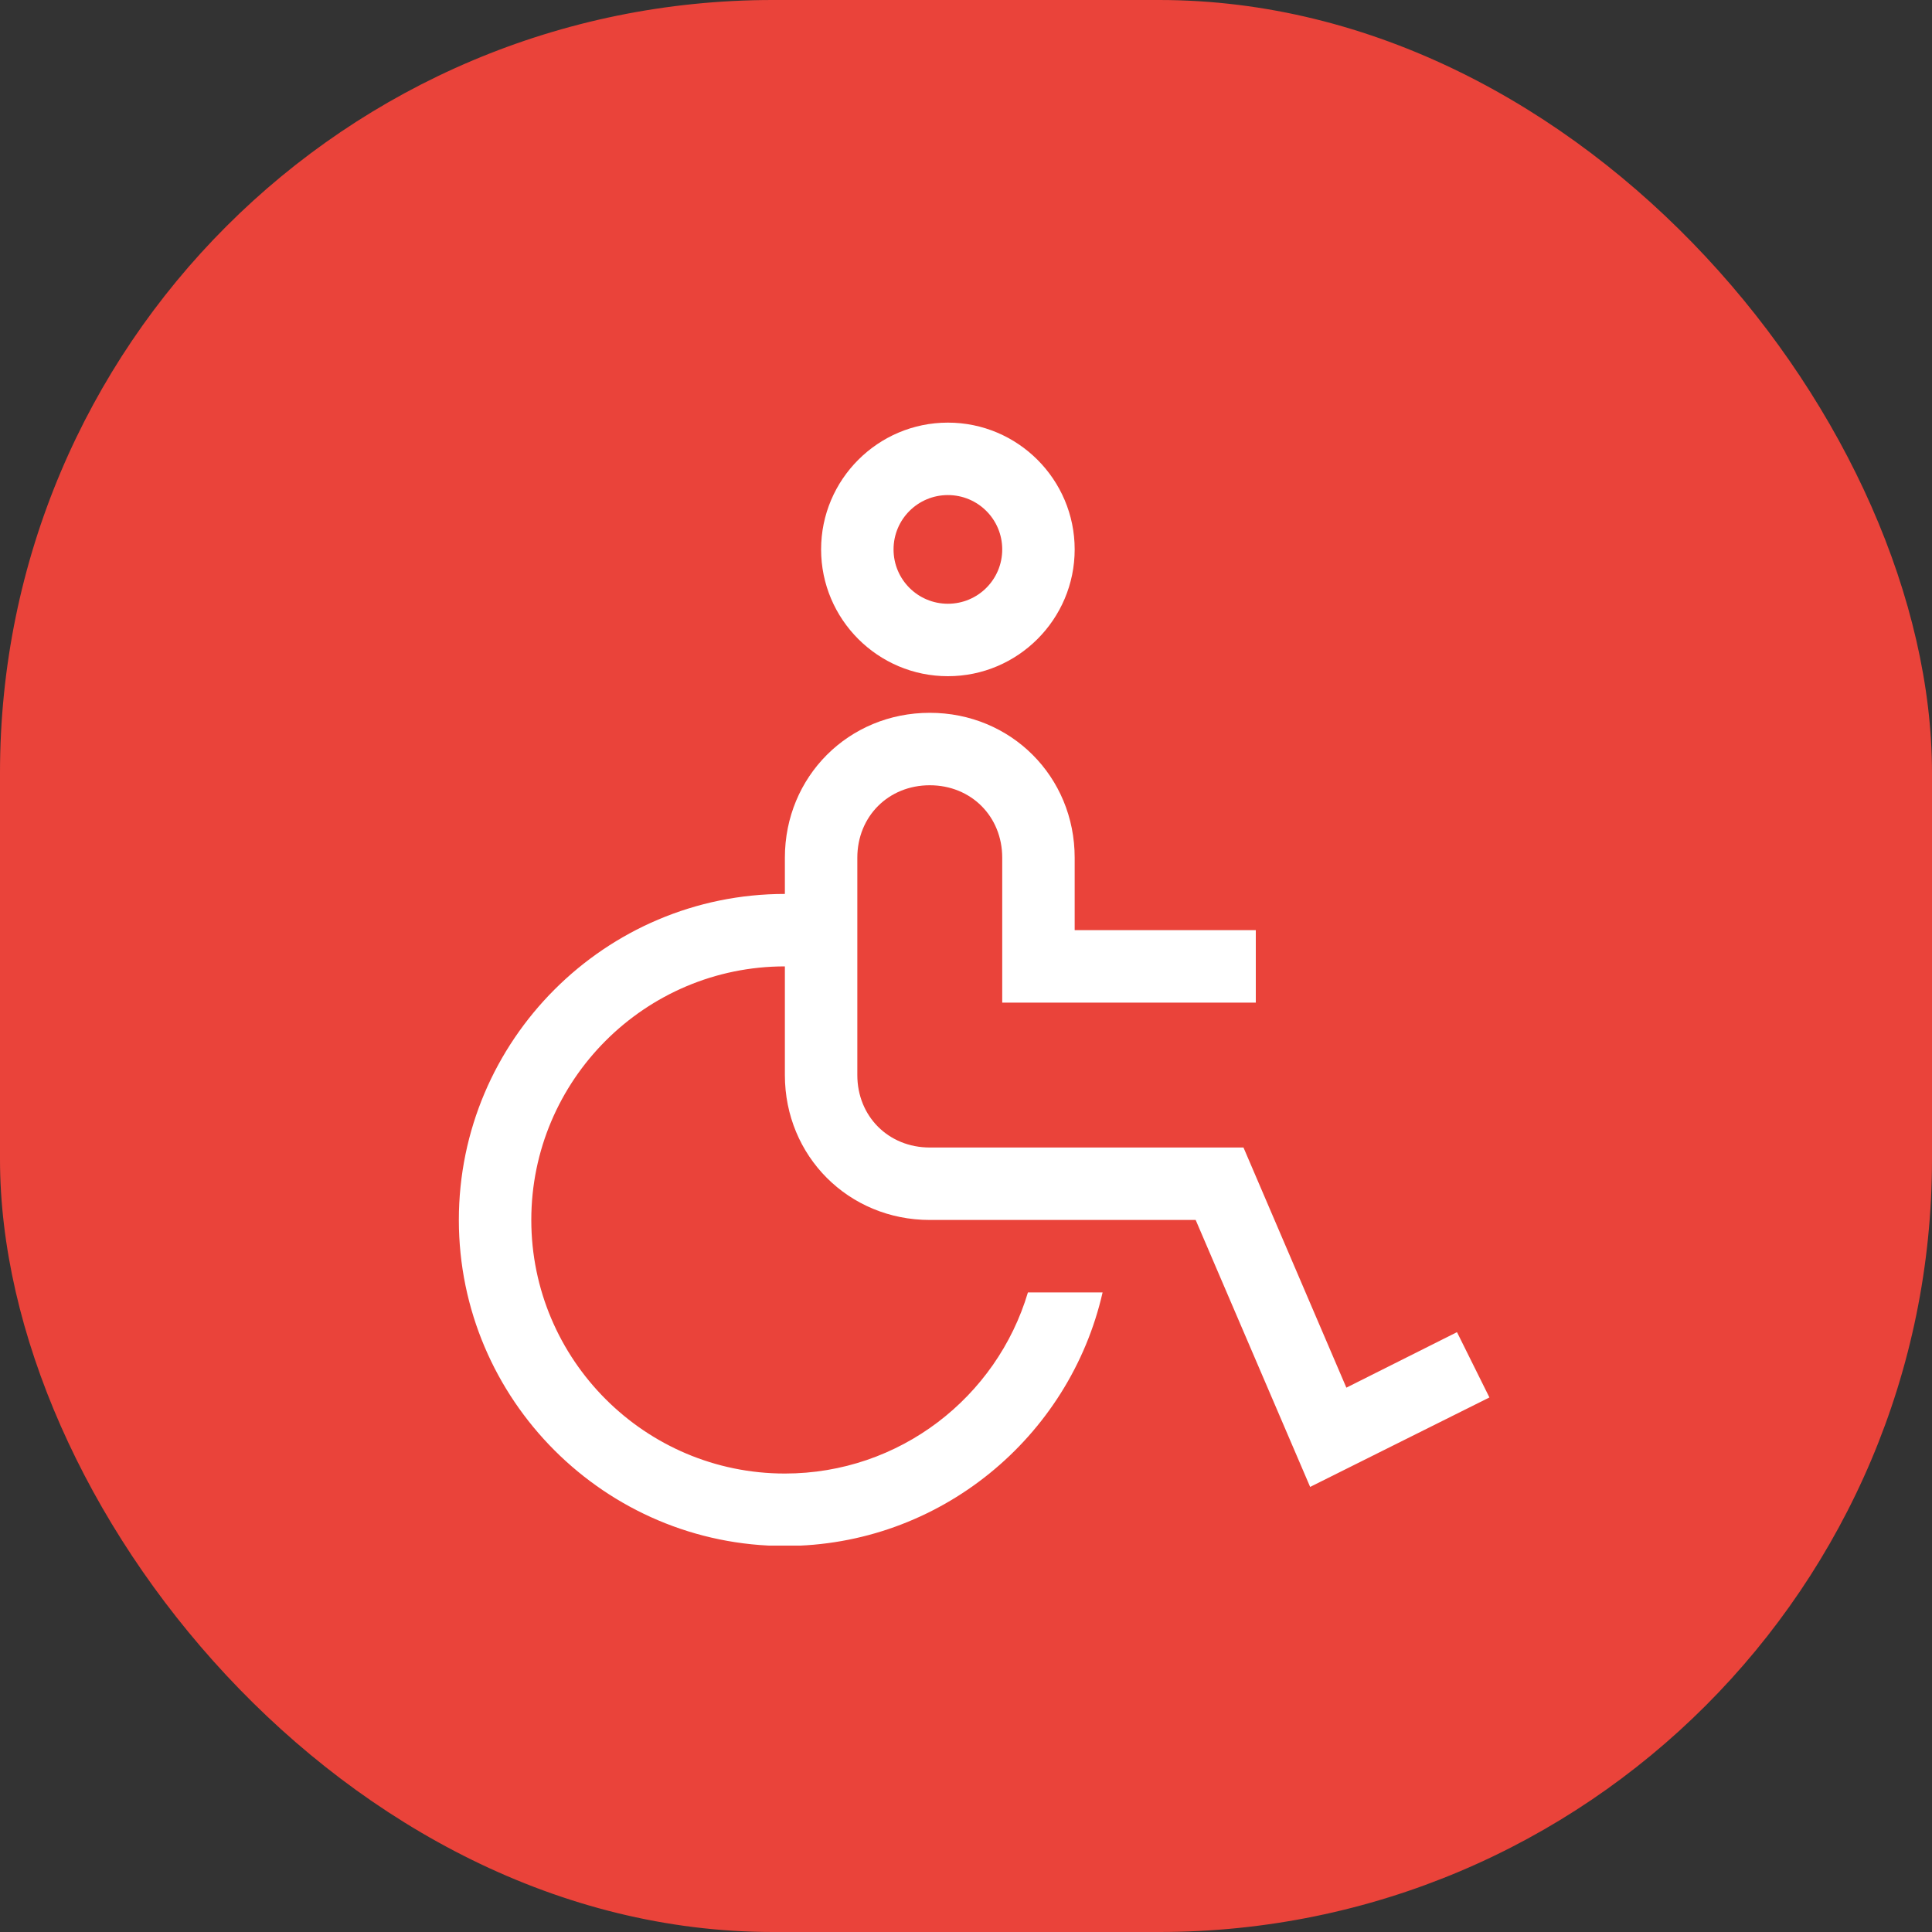 <svg width="40" height="40" viewBox="0 0 40 40" fill="none" xmlns="http://www.w3.org/2000/svg">
<rect x="0" y="0" width="40" height="40" fill="#333333" stroke="none"/>
<rect width="40" height="40" rx="16" fill="#EA433A"/>
<g clip-path="url(#clip0_250_1891)">
<path d="M30.163 27.582L27.875 28.73L25.745 23.758H19.25C18.395 23.758 17.75 23.113 17.75 22.258V17.758C17.75 16.902 18.395 16.258 19.25 16.258C20.105 16.258 20.75 16.902 20.75 17.758V20.758H26V19.258H22.25V17.758C22.25 16.078 20.93 14.758 19.25 14.758C17.57 14.758 16.25 16.078 16.25 17.758V18.508C12.53 18.508 9.5 21.538 9.5 25.258C9.5 28.977 12.53 32.008 16.25 32.008C19.453 32.008 22.145 29.758 22.828 26.758H21.282C20.637 28.925 18.628 30.508 16.25 30.508C13.355 30.508 11 28.152 11 25.258C11 22.363 13.355 20.008 16.25 20.008V22.258C16.25 23.938 17.57 25.258 19.25 25.258H24.755L27.125 30.785L30.837 28.933L30.17 27.59L30.163 27.582Z" fill="white"/>
<path d="M19.625 14C18.177 14 17 12.822 17 11.375C17 9.928 18.177 8.75 19.625 8.75C21.073 8.75 22.25 9.928 22.25 11.375C22.25 12.822 21.073 14 19.625 14ZM19.625 10.25C19.003 10.25 18.5 10.752 18.5 11.375C18.5 11.998 19.003 12.5 19.625 12.5C20.247 12.5 20.75 11.998 20.75 11.375C20.75 10.752 20.247 10.25 19.625 10.25Z" fill="white"/>
</g>
<defs>
<clipPath id="clip0_250_1891">
<rect width="24" height="24" fill="white" transform="translate(8 8)"/>
</clipPath>
</defs>
</svg>
